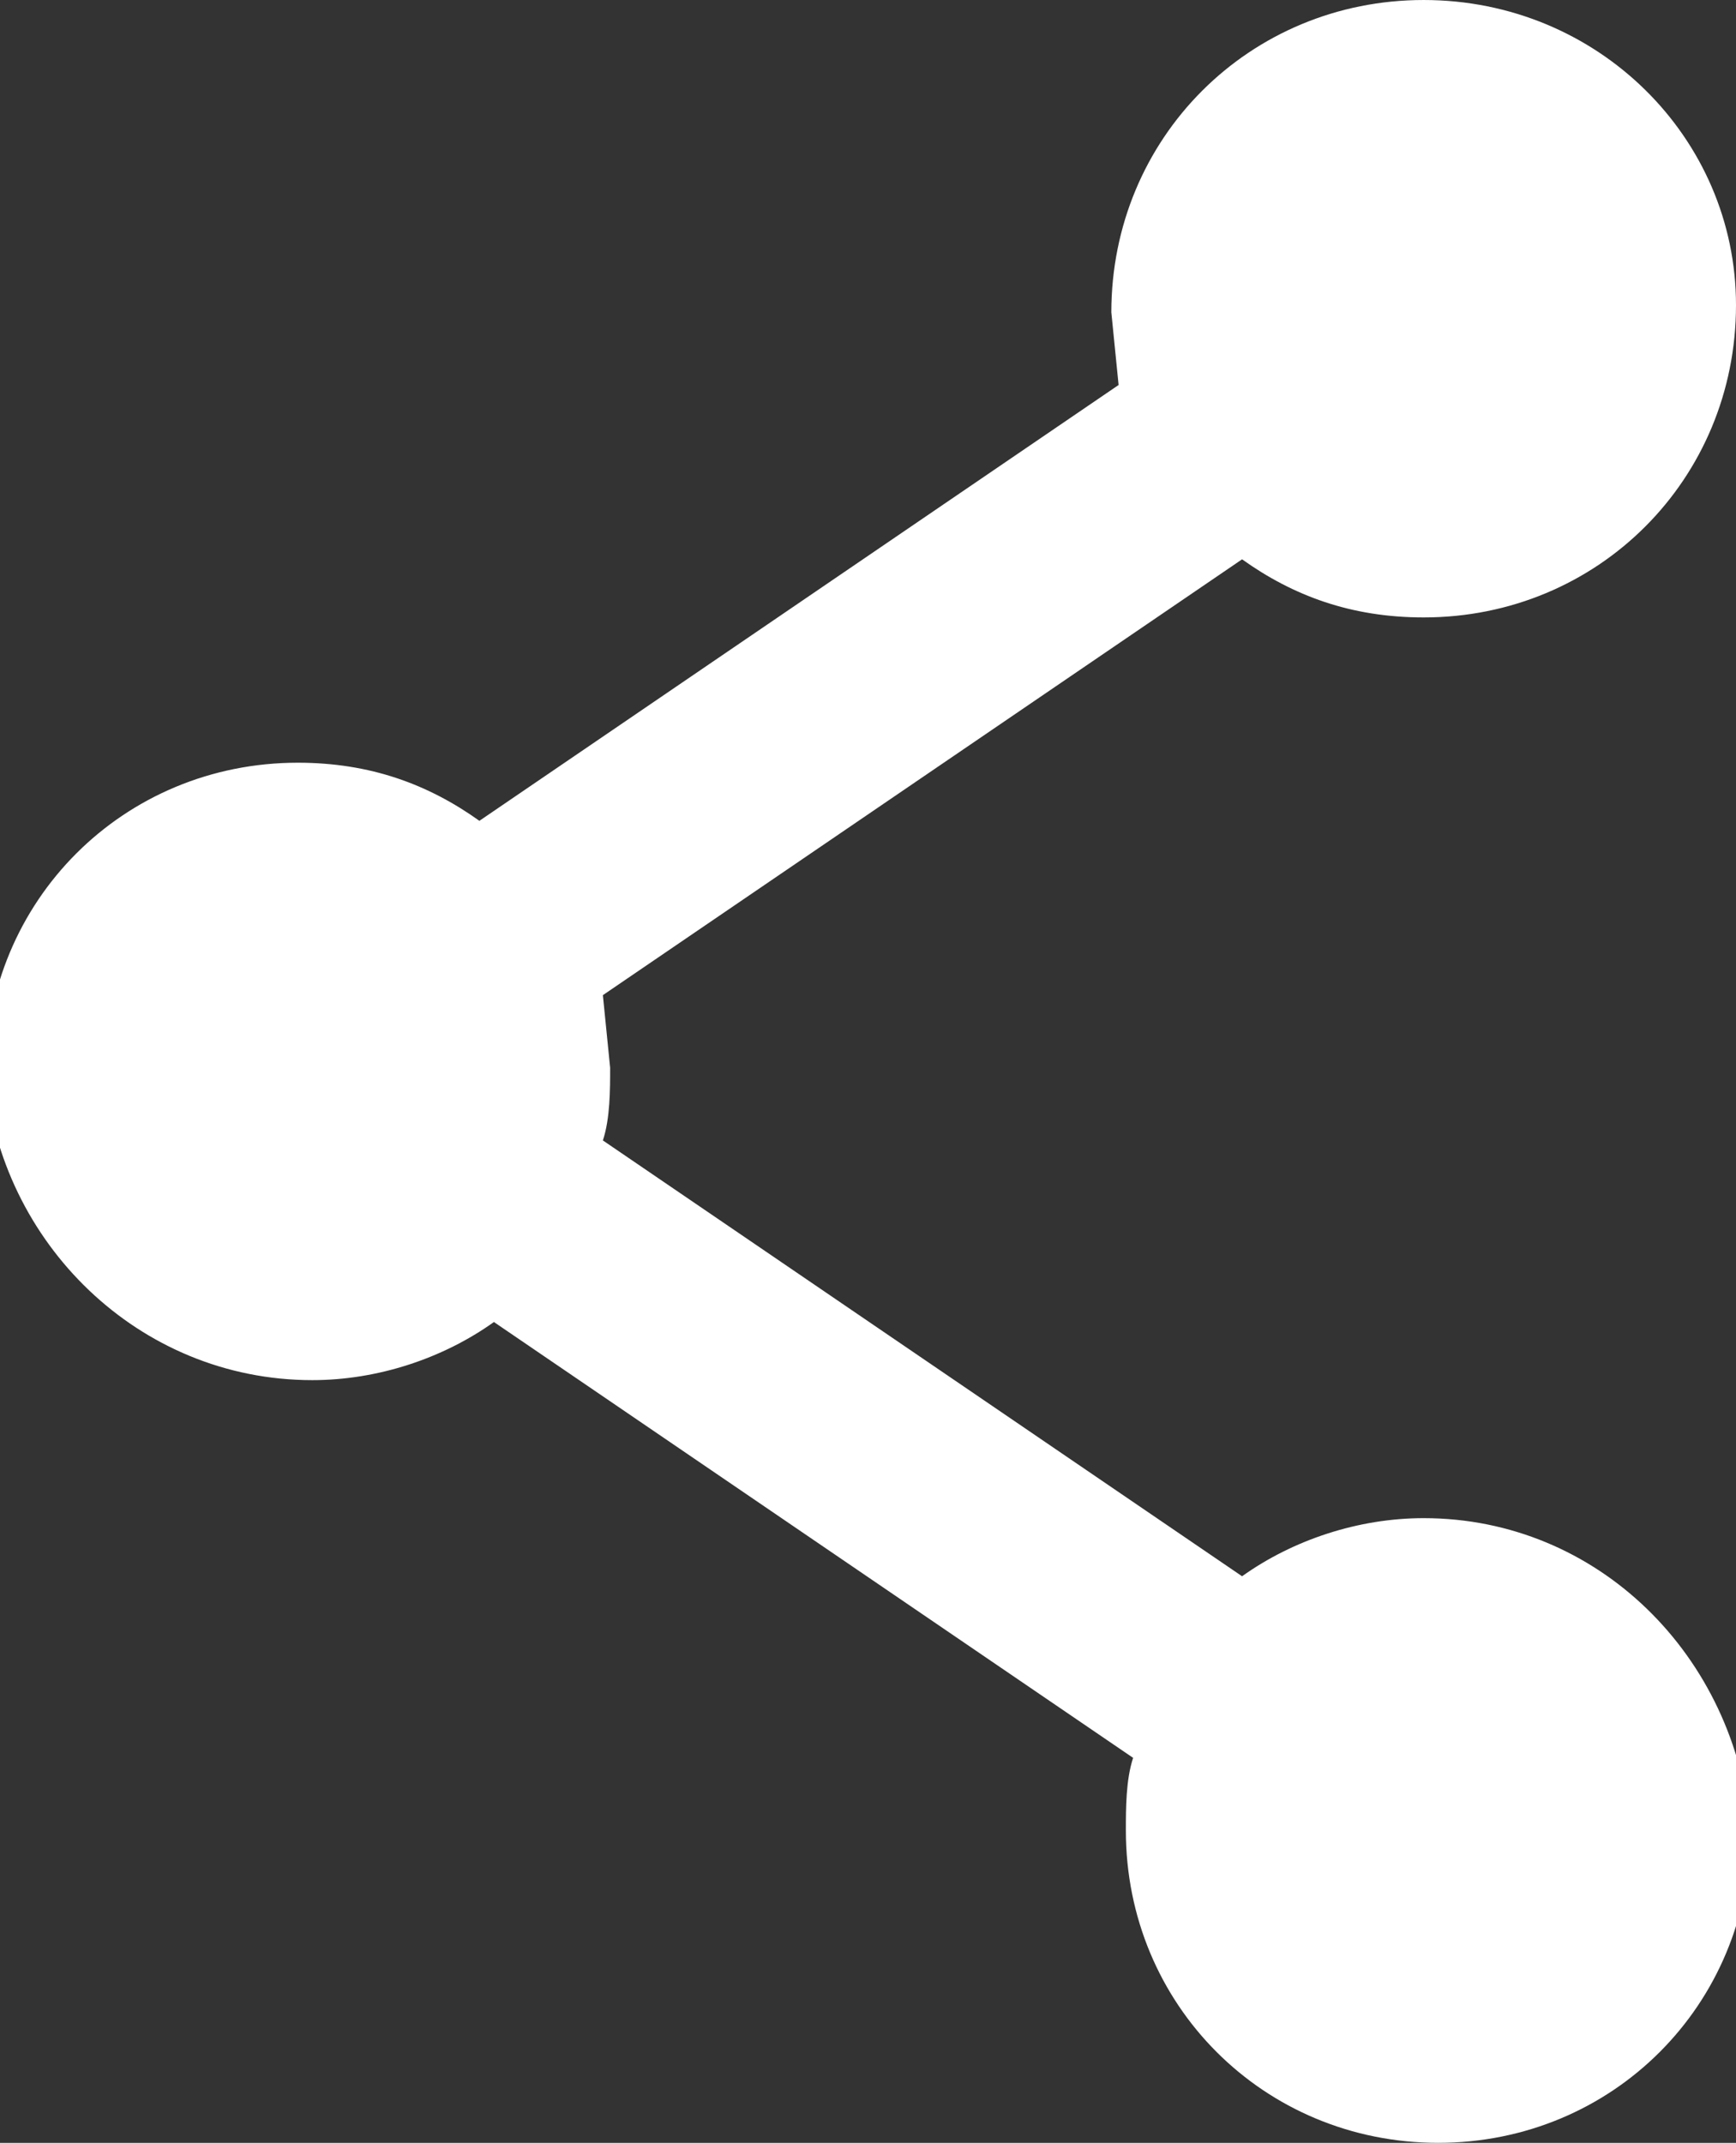 <svg xmlns="http://www.w3.org/2000/svg" width="23.9" height="29.5" viewBox="0 0 23.9 29.5"><rect x="0" y="0" width="23.9" height="29.5" fill="#333333" stroke="none"/><style type="text/css">.st0{fill:#ffffff;}</style><path class="st0" d="M19.6 20.9c-.9 0-1.8.3-2.5.8l-8.8-6c.1-.3.1-.7.1-1l-.1-1 8.8-6c.7.5 1.5.8 2.5.8 2.4 0 4.3-1.9 4.3-4.3 0-2.3-1.9-4.2-4.3-4.2s-4.3 1.9-4.3 4.3l.1 1-8.8 6c-.7-.5-1.5-.8-2.5-.8-2.4 0-4.3 1.9-4.3 4.3.2 2.3 2.1 4.2 4.5 4.2.9 0 1.8-.3 2.5-.8l8.8 6c-.1.3-.1.7-.1 1 0 2.4 1.9 4.3 4.3 4.3s4.3-1.9 4.3-4.3c-.2-2.4-2.1-4.3-4.5-4.3z"/></svg>